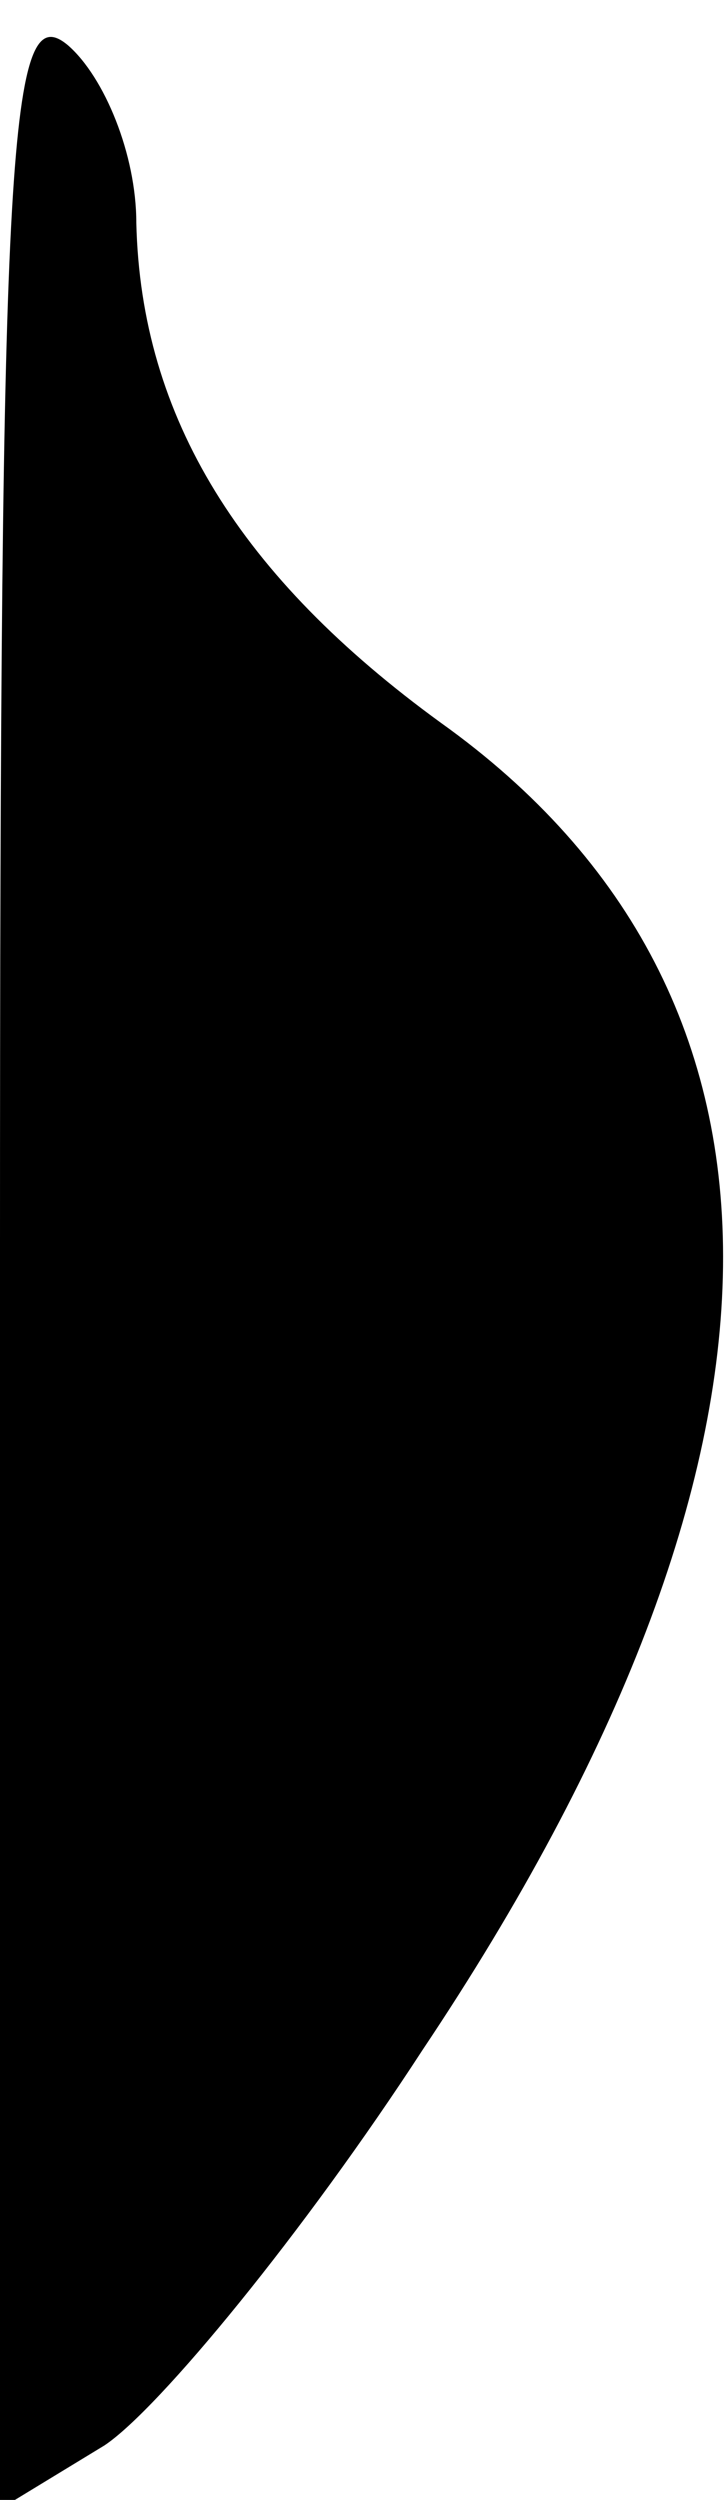 <?xml version="1.0" standalone="no"?>
<!DOCTYPE svg PUBLIC "-//W3C//DTD SVG 20010904//EN"
 "http://www.w3.org/TR/2001/REC-SVG-20010904/DTD/svg10.dtd">
<svg version="1.0" xmlns="http://www.w3.org/2000/svg"
 width="16pt" height="55pt" viewBox="0 0 16 55"
 preserveAspectRatio="xMidYMid meet">
<g transform="translate(0,55) scale(0.1,-0.1)"
fill="#000000" stroke="none">
<path fill="#000000" stroke="none" d="M0 275 l0 -277 23 14 c12 8 44 47 70
87 87 130 88 232 4 292 -44 32 -66 67 -67 110 0 15 -7 32 -15 39 -13 11 -15
-20 -15 -265z"/>
</g>
</svg>
